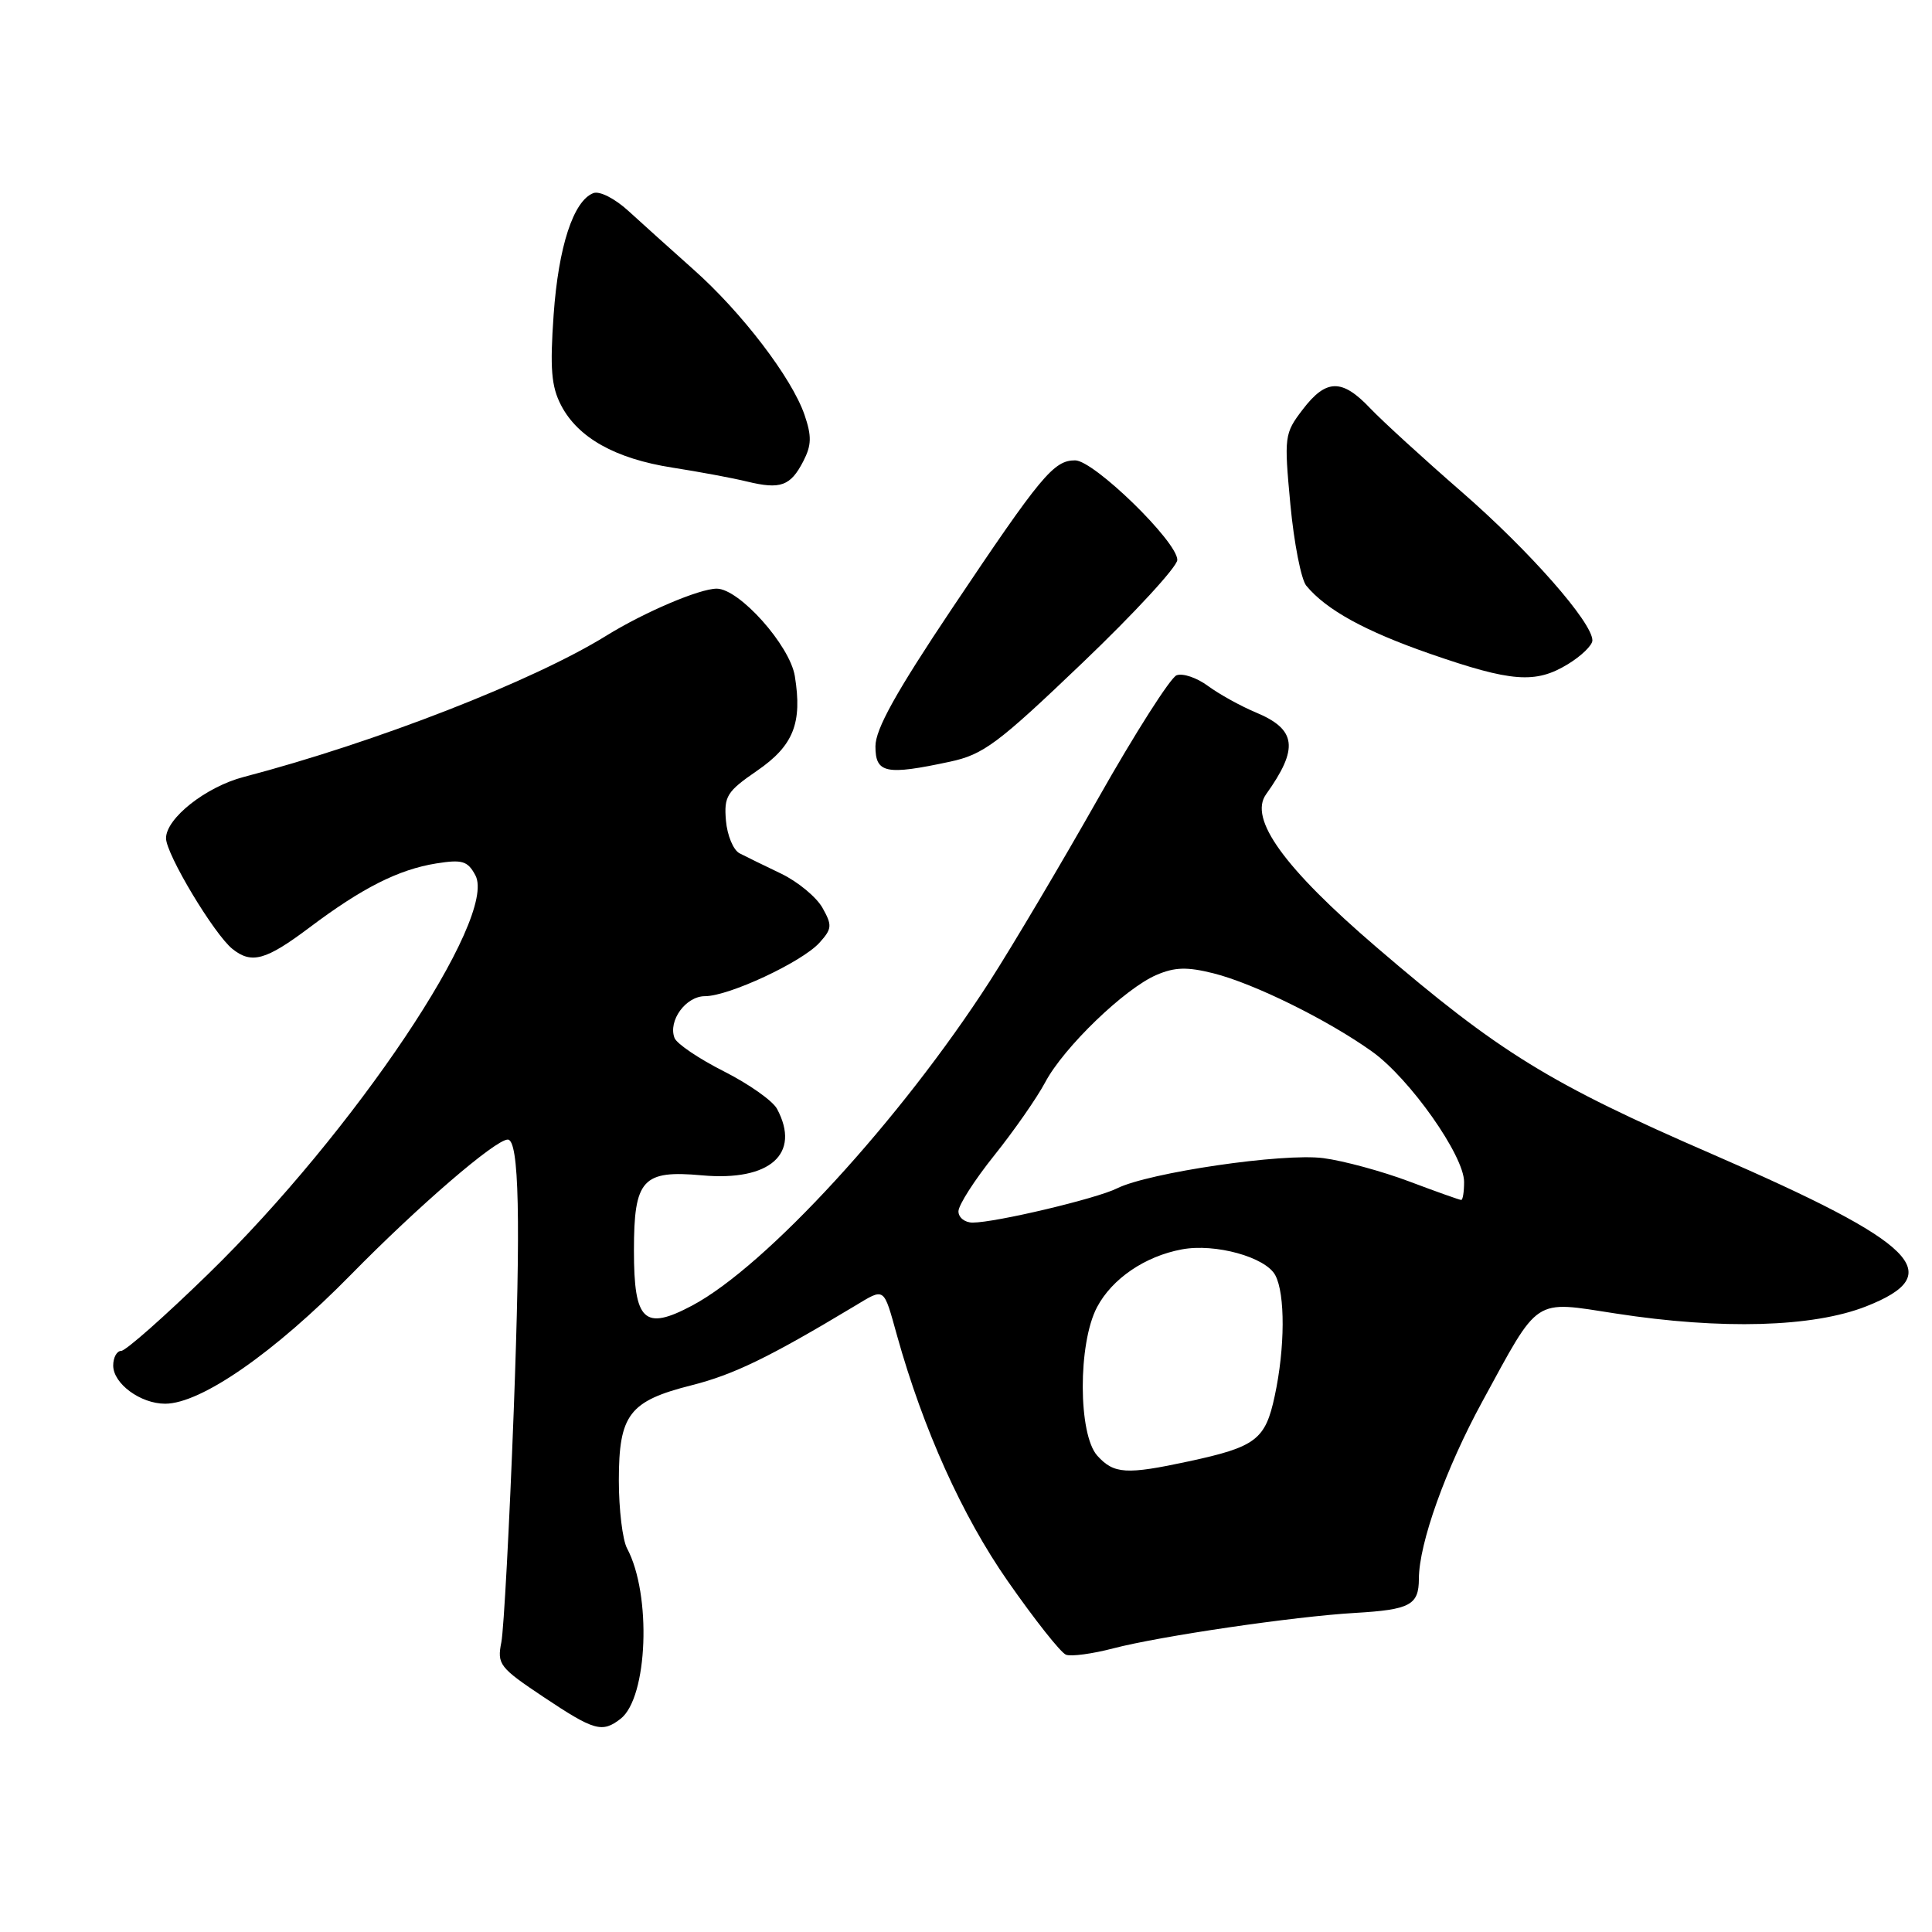 <?xml version="1.0" encoding="UTF-8" standalone="no"?>
<!DOCTYPE svg PUBLIC "-//W3C//DTD SVG 1.1//EN" "http://www.w3.org/Graphics/SVG/1.1/DTD/svg11.dtd" >
<svg xmlns="http://www.w3.org/2000/svg" xmlns:xlink="http://www.w3.org/1999/xlink" version="1.1" viewBox="0 0 256 256">
 <g >
 <path fill="currentColor"
d=" M 82.23 227.75 C 85.84 224.95 86.36 211.28 83.09 205.17 C 82.49 204.05 82.00 200.00 82.00 196.18 C 82.00 187.43 83.37 185.64 91.66 183.55 C 97.23 182.14 101.96 179.84 113.24 173.06 C 117.30 170.62 117.04 170.44 118.87 177.00 C 122.34 189.40 127.50 200.86 133.52 209.49 C 137.08 214.60 140.56 219.00 141.25 219.26 C 141.94 219.52 144.75 219.14 147.50 218.42 C 153.70 216.80 171.45 214.19 179.55 213.72 C 186.86 213.29 188.00 212.68 188.01 209.19 C 188.02 204.50 191.56 194.61 196.42 185.70 C 204.06 171.69 203.06 172.35 214.12 174.05 C 228.13 176.22 240.22 175.87 247.25 173.11 C 258.20 168.81 254.11 164.76 226.95 152.96 C 205.35 143.59 198.65 139.46 182.38 125.50 C 170.14 115.00 165.44 108.49 167.76 105.25 C 172.12 99.15 171.81 96.65 166.38 94.39 C 164.37 93.55 161.53 91.97 160.06 90.89 C 158.59 89.80 156.72 89.17 155.90 89.48 C 155.09 89.80 150.41 97.13 145.52 105.78 C 140.63 114.42 134.16 125.33 131.16 130.00 C 119.36 148.33 101.49 167.81 91.70 173.00 C 85.36 176.37 84.00 175.08 84.00 165.71 C 84.00 156.26 85.13 155.02 93.03 155.74 C 102.03 156.55 106.15 152.89 102.96 146.93 C 102.39 145.86 99.22 143.63 95.92 141.96 C 92.61 140.29 89.67 138.30 89.38 137.54 C 88.50 135.26 90.87 132.00 93.41 132.00 C 96.58 132.00 106.25 127.48 108.57 124.93 C 110.26 123.06 110.29 122.62 108.97 120.27 C 108.16 118.85 105.70 116.82 103.50 115.76 C 101.30 114.71 98.83 113.50 98.00 113.07 C 97.17 112.65 96.36 110.69 96.19 108.73 C 95.92 105.51 96.31 104.88 100.31 102.13 C 105.14 98.81 106.33 95.82 105.32 89.59 C 104.66 85.51 97.95 78.00 94.97 78.00 C 92.69 78.00 85.39 81.11 80.36 84.22 C 70.65 90.24 49.77 98.37 32.30 102.95 C 27.28 104.26 22.00 108.43 22.00 111.07 C 22.00 113.18 28.38 123.81 30.81 125.75 C 33.35 127.77 35.23 127.24 41.01 122.90 C 48.00 117.64 52.82 115.21 57.81 114.41 C 61.26 113.86 61.97 114.08 62.99 115.98 C 65.98 121.57 46.94 149.99 27.55 168.85 C 21.82 174.43 16.65 179.00 16.06 179.00 C 15.48 179.00 15.00 179.87 15.00 180.94 C 15.00 183.34 18.62 186.00 21.88 186.00 C 26.62 186.00 36.33 179.26 46.50 168.90 C 55.43 159.80 65.65 151.00 67.28 151.00 C 68.79 151.00 69.02 161.60 68.07 187.00 C 67.50 202.12 66.76 215.90 66.43 217.61 C 65.85 220.53 66.18 220.96 72.02 224.86 C 78.75 229.35 79.79 229.64 82.23 227.75 Z  M 125.87 100.93 C 130.30 99.98 132.19 98.58 143.42 87.84 C 150.34 81.23 156.00 75.08 156.00 74.19 C 156.00 71.76 144.94 61.00 142.46 61.00 C 139.62 61.00 137.96 63.00 126.14 80.64 C 118.71 91.74 116.00 96.62 116.00 98.89 C 116.00 102.47 117.38 102.75 125.87 100.93 Z  M 207.75 88.01 C 209.54 86.92 211.00 85.50 211.00 84.86 C 211.00 82.47 202.67 73.00 193.72 65.21 C 188.65 60.80 183.18 55.80 181.56 54.10 C 177.82 50.15 175.72 50.19 172.61 54.27 C 170.19 57.44 170.14 57.82 170.98 66.83 C 171.46 71.94 172.41 76.79 173.09 77.61 C 175.75 80.82 180.87 83.63 189.49 86.63 C 200.29 90.38 203.47 90.62 207.75 88.01 Z  M 106.44 61.12 C 107.54 58.98 107.57 57.80 106.60 54.96 C 104.91 50.06 98.30 41.40 91.89 35.71 C 88.93 33.07 85.06 29.59 83.29 27.97 C 81.48 26.31 79.45 25.27 78.62 25.59 C 75.98 26.61 74.00 32.66 73.36 41.70 C 72.86 48.82 73.05 51.20 74.34 53.69 C 76.57 58.00 81.53 60.78 89.09 61.96 C 92.61 62.51 97.08 63.34 99.00 63.81 C 103.42 64.88 104.74 64.41 106.44 61.12 Z  M 145.40 192.89 C 142.85 190.06 142.82 178.03 145.36 173.21 C 147.35 169.44 151.71 166.46 156.60 165.55 C 161.01 164.72 167.70 166.57 168.98 168.97 C 170.31 171.45 170.28 178.60 168.91 184.96 C 167.67 190.77 166.43 191.72 157.50 193.64 C 149.23 195.42 147.60 195.32 145.40 192.89 Z  M 127.00 160.51 C 127.00 159.68 129.14 156.35 131.75 153.09 C 134.36 149.83 137.40 145.47 138.50 143.40 C 140.95 138.78 149.05 130.97 153.25 129.18 C 155.67 128.14 157.32 128.10 160.79 128.97 C 166.17 130.32 175.95 135.15 181.81 139.34 C 186.79 142.90 194.00 153.12 194.00 156.61 C 194.00 157.93 193.83 159.00 193.62 159.00 C 193.41 159.00 190.31 157.90 186.73 156.55 C 183.14 155.20 178.03 153.81 175.36 153.46 C 170.04 152.75 152.18 155.38 148.00 157.47 C 145.28 158.83 131.91 162.00 128.88 162.00 C 127.84 162.00 127.00 161.33 127.00 160.51 Z "/>
</g>
</svg>
